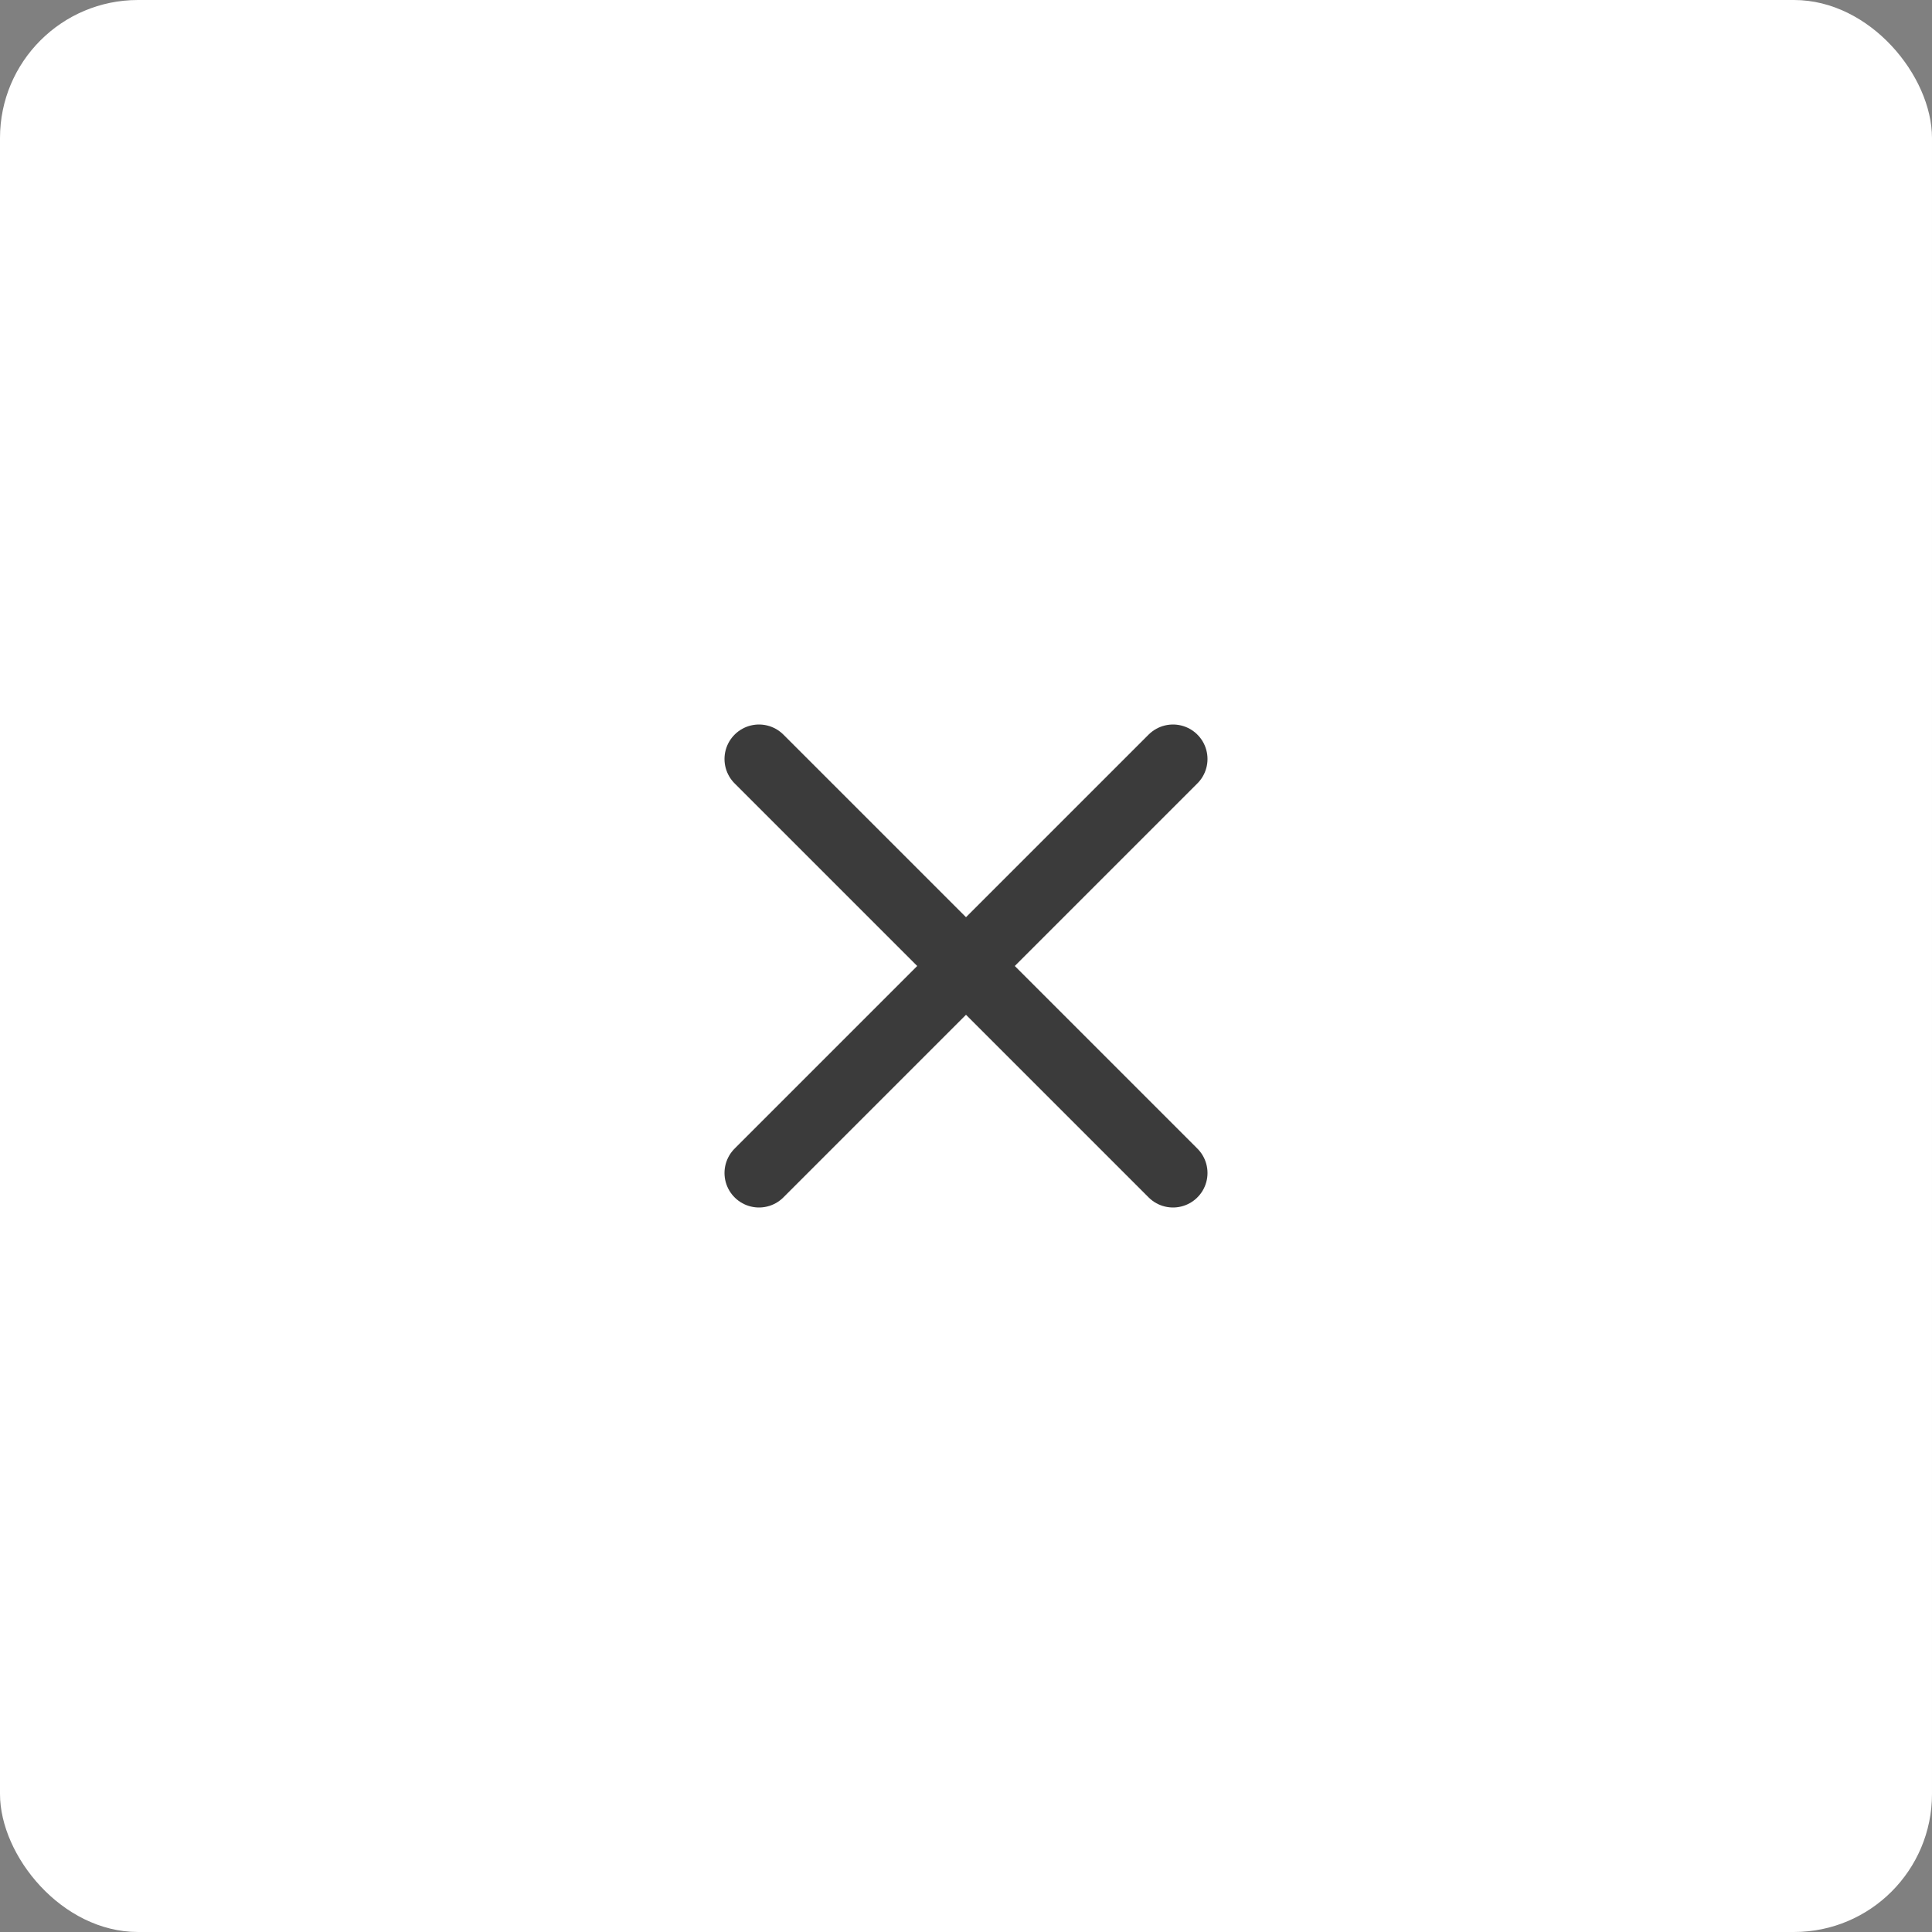 <svg width="56" height="56" viewBox="0 0 56 56" fill="none" xmlns="http://www.w3.org/2000/svg">
<rect x="0" y="0" width="56" height="56" fill="#808080" stroke="none"/>
<rect width="56" height="56" rx="4" fill="white"/>
<path d="M34 22L22 34" stroke="#3B3B3B" stroke-width="2" stroke-linecap="round" stroke-linejoin="round"/>
<path d="M22 22L34 34" stroke="#3B3B3B" stroke-width="2" stroke-linecap="round" stroke-linejoin="round"/>
</svg>
